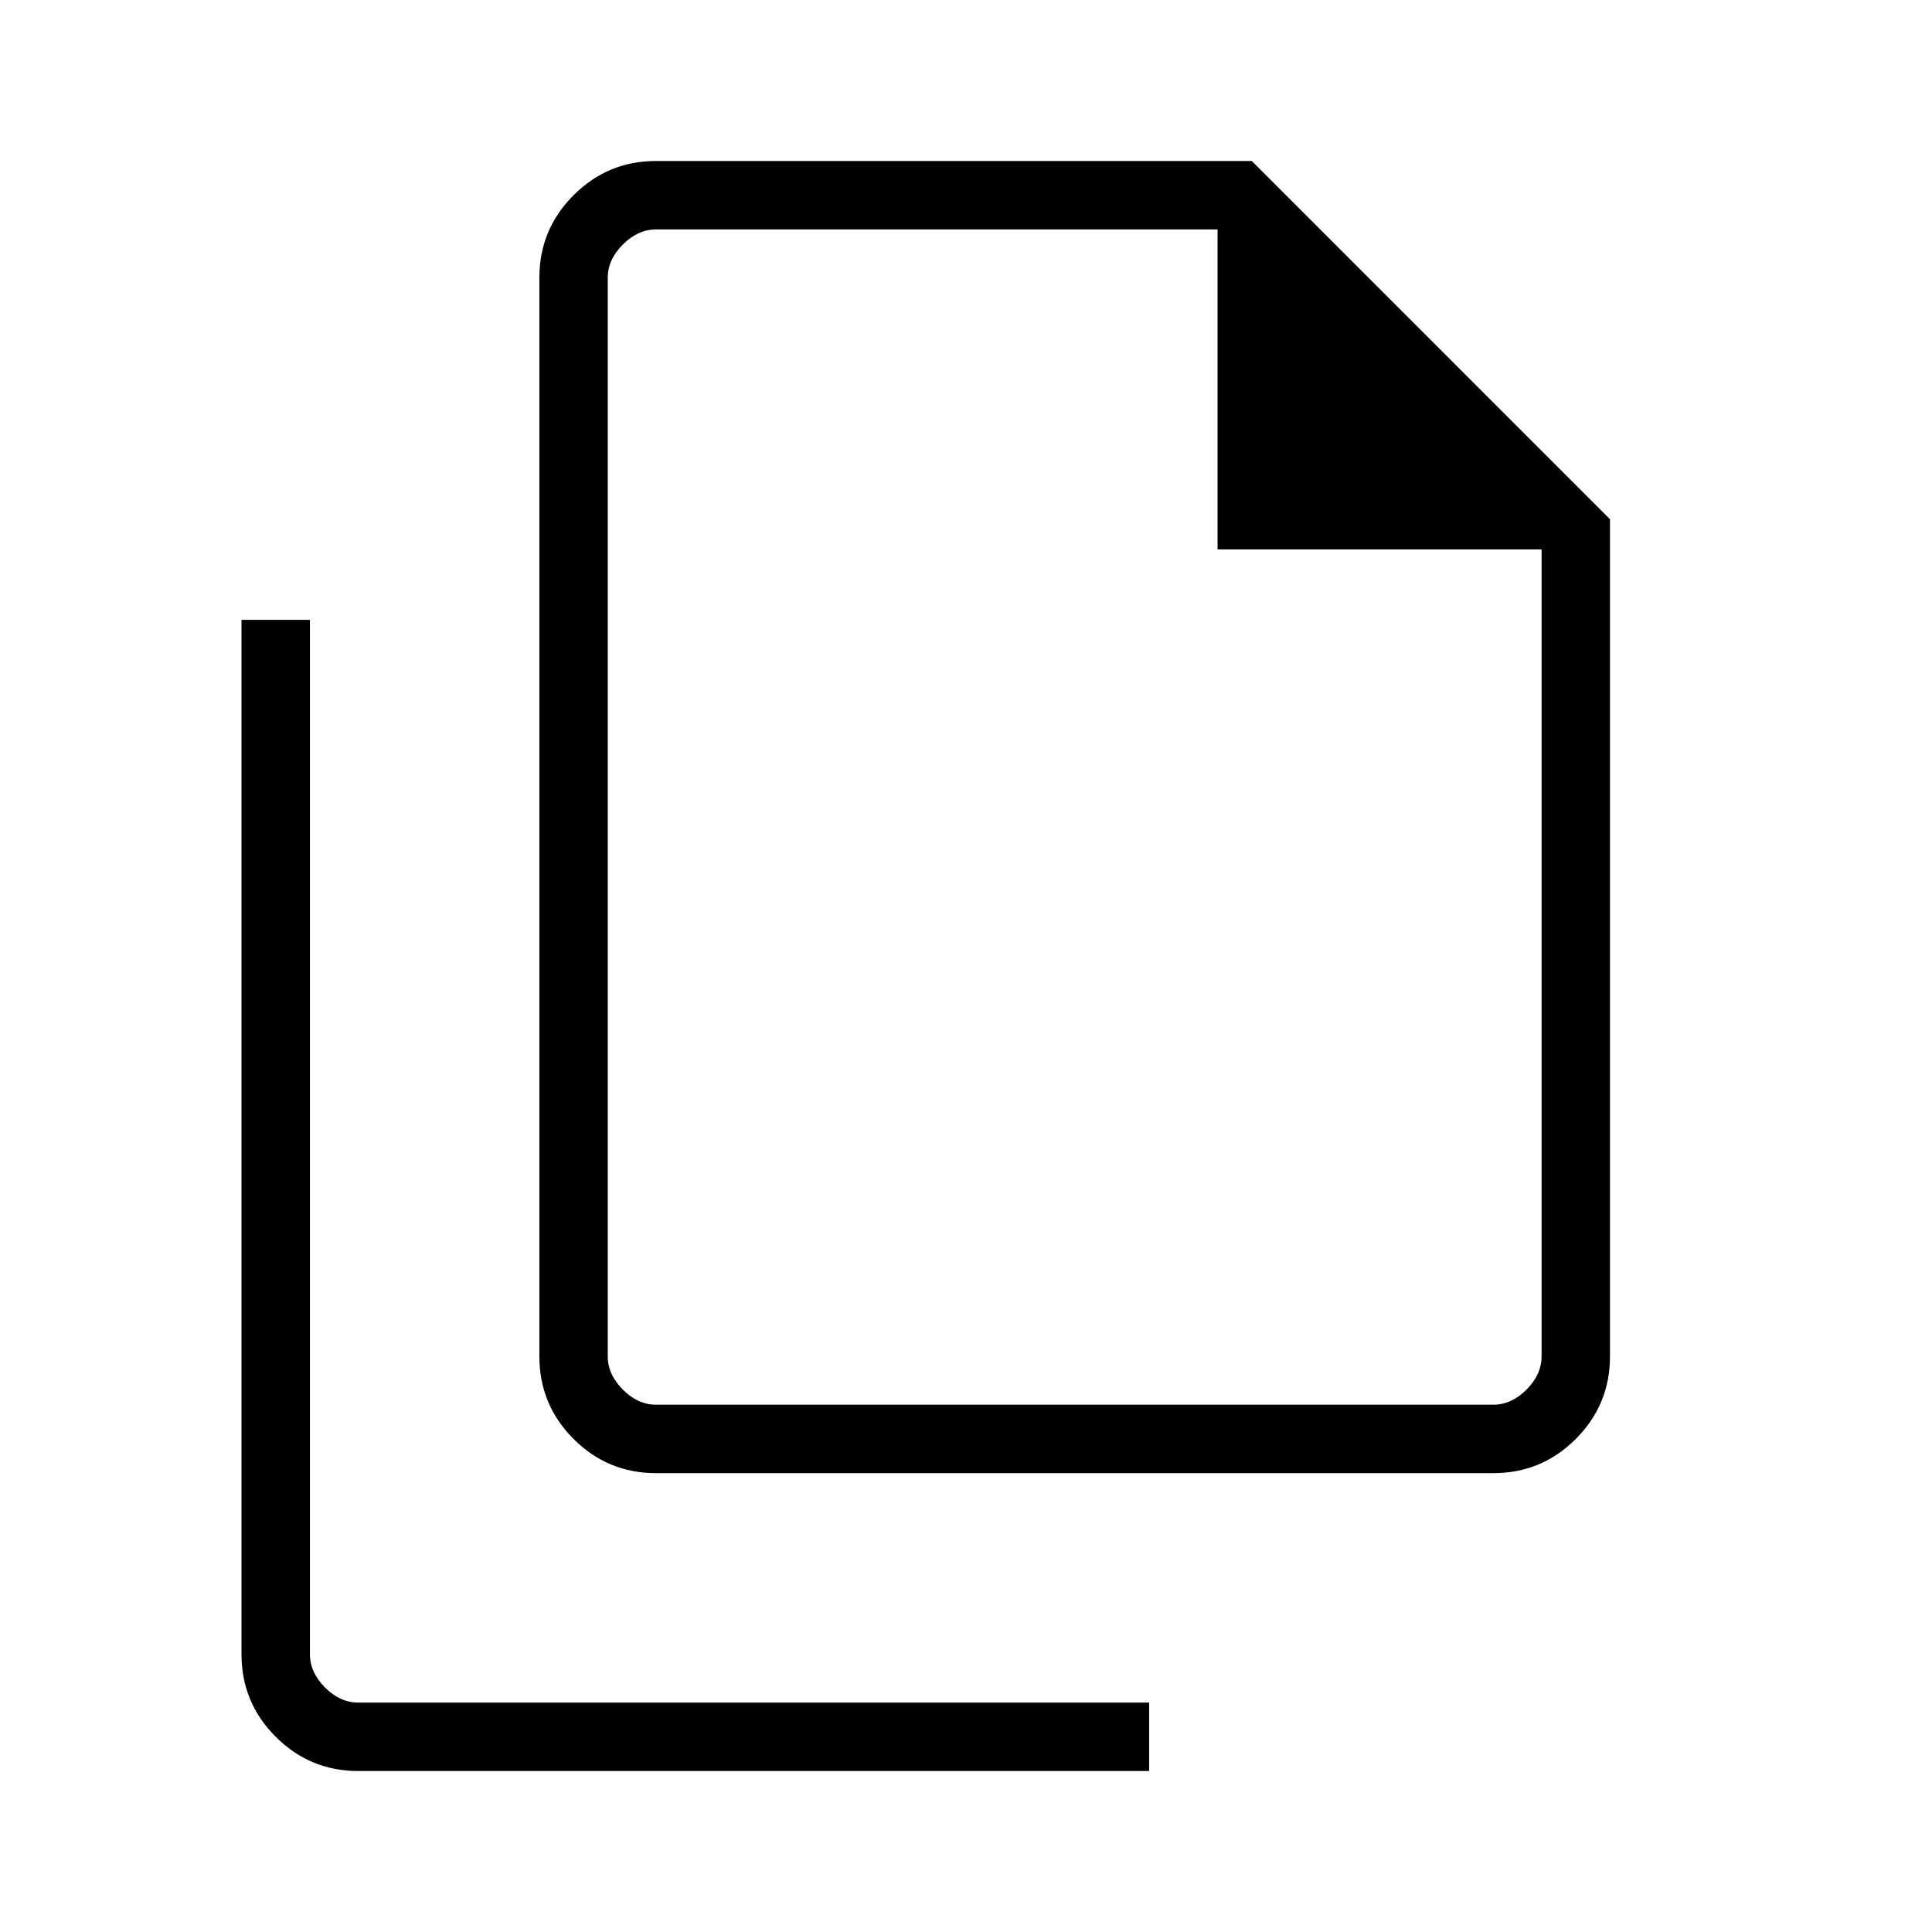 <svg xmlns="http://www.w3.org/2000/svg" height="40" width="40"><path d="M30.917 30.5H13.583Q12.583 30.5 11.875 29.792Q11.167 29.083 11.167 28.083V5.75Q11.167 4.75 11.875 4.042Q12.583 3.333 13.583 3.333H25.917L33.333 10.75V28.083Q33.333 29.083 32.625 29.792Q31.917 30.5 30.917 30.5ZM25.208 11.375V4.75H13.583Q13.208 4.75 12.896 5.062Q12.583 5.375 12.583 5.75V28.083Q12.583 28.458 12.896 28.771Q13.208 29.083 13.583 29.083H30.917Q31.292 29.083 31.604 28.771Q31.917 28.458 31.917 28.083V11.375ZM7.417 36.667Q6.417 36.667 5.708 35.958Q5 35.25 5 34.25V12.833H6.417V34.25Q6.417 34.625 6.729 34.938Q7.042 35.25 7.417 35.25H23.792V36.667ZM12.583 4.75V11.375V4.75V11.375V28.083Q12.583 28.458 12.583 28.771Q12.583 29.083 12.583 29.083Q12.583 29.083 12.583 28.771Q12.583 28.458 12.583 28.083V5.75Q12.583 5.375 12.583 5.062Q12.583 4.75 12.583 4.75Z"/></svg>